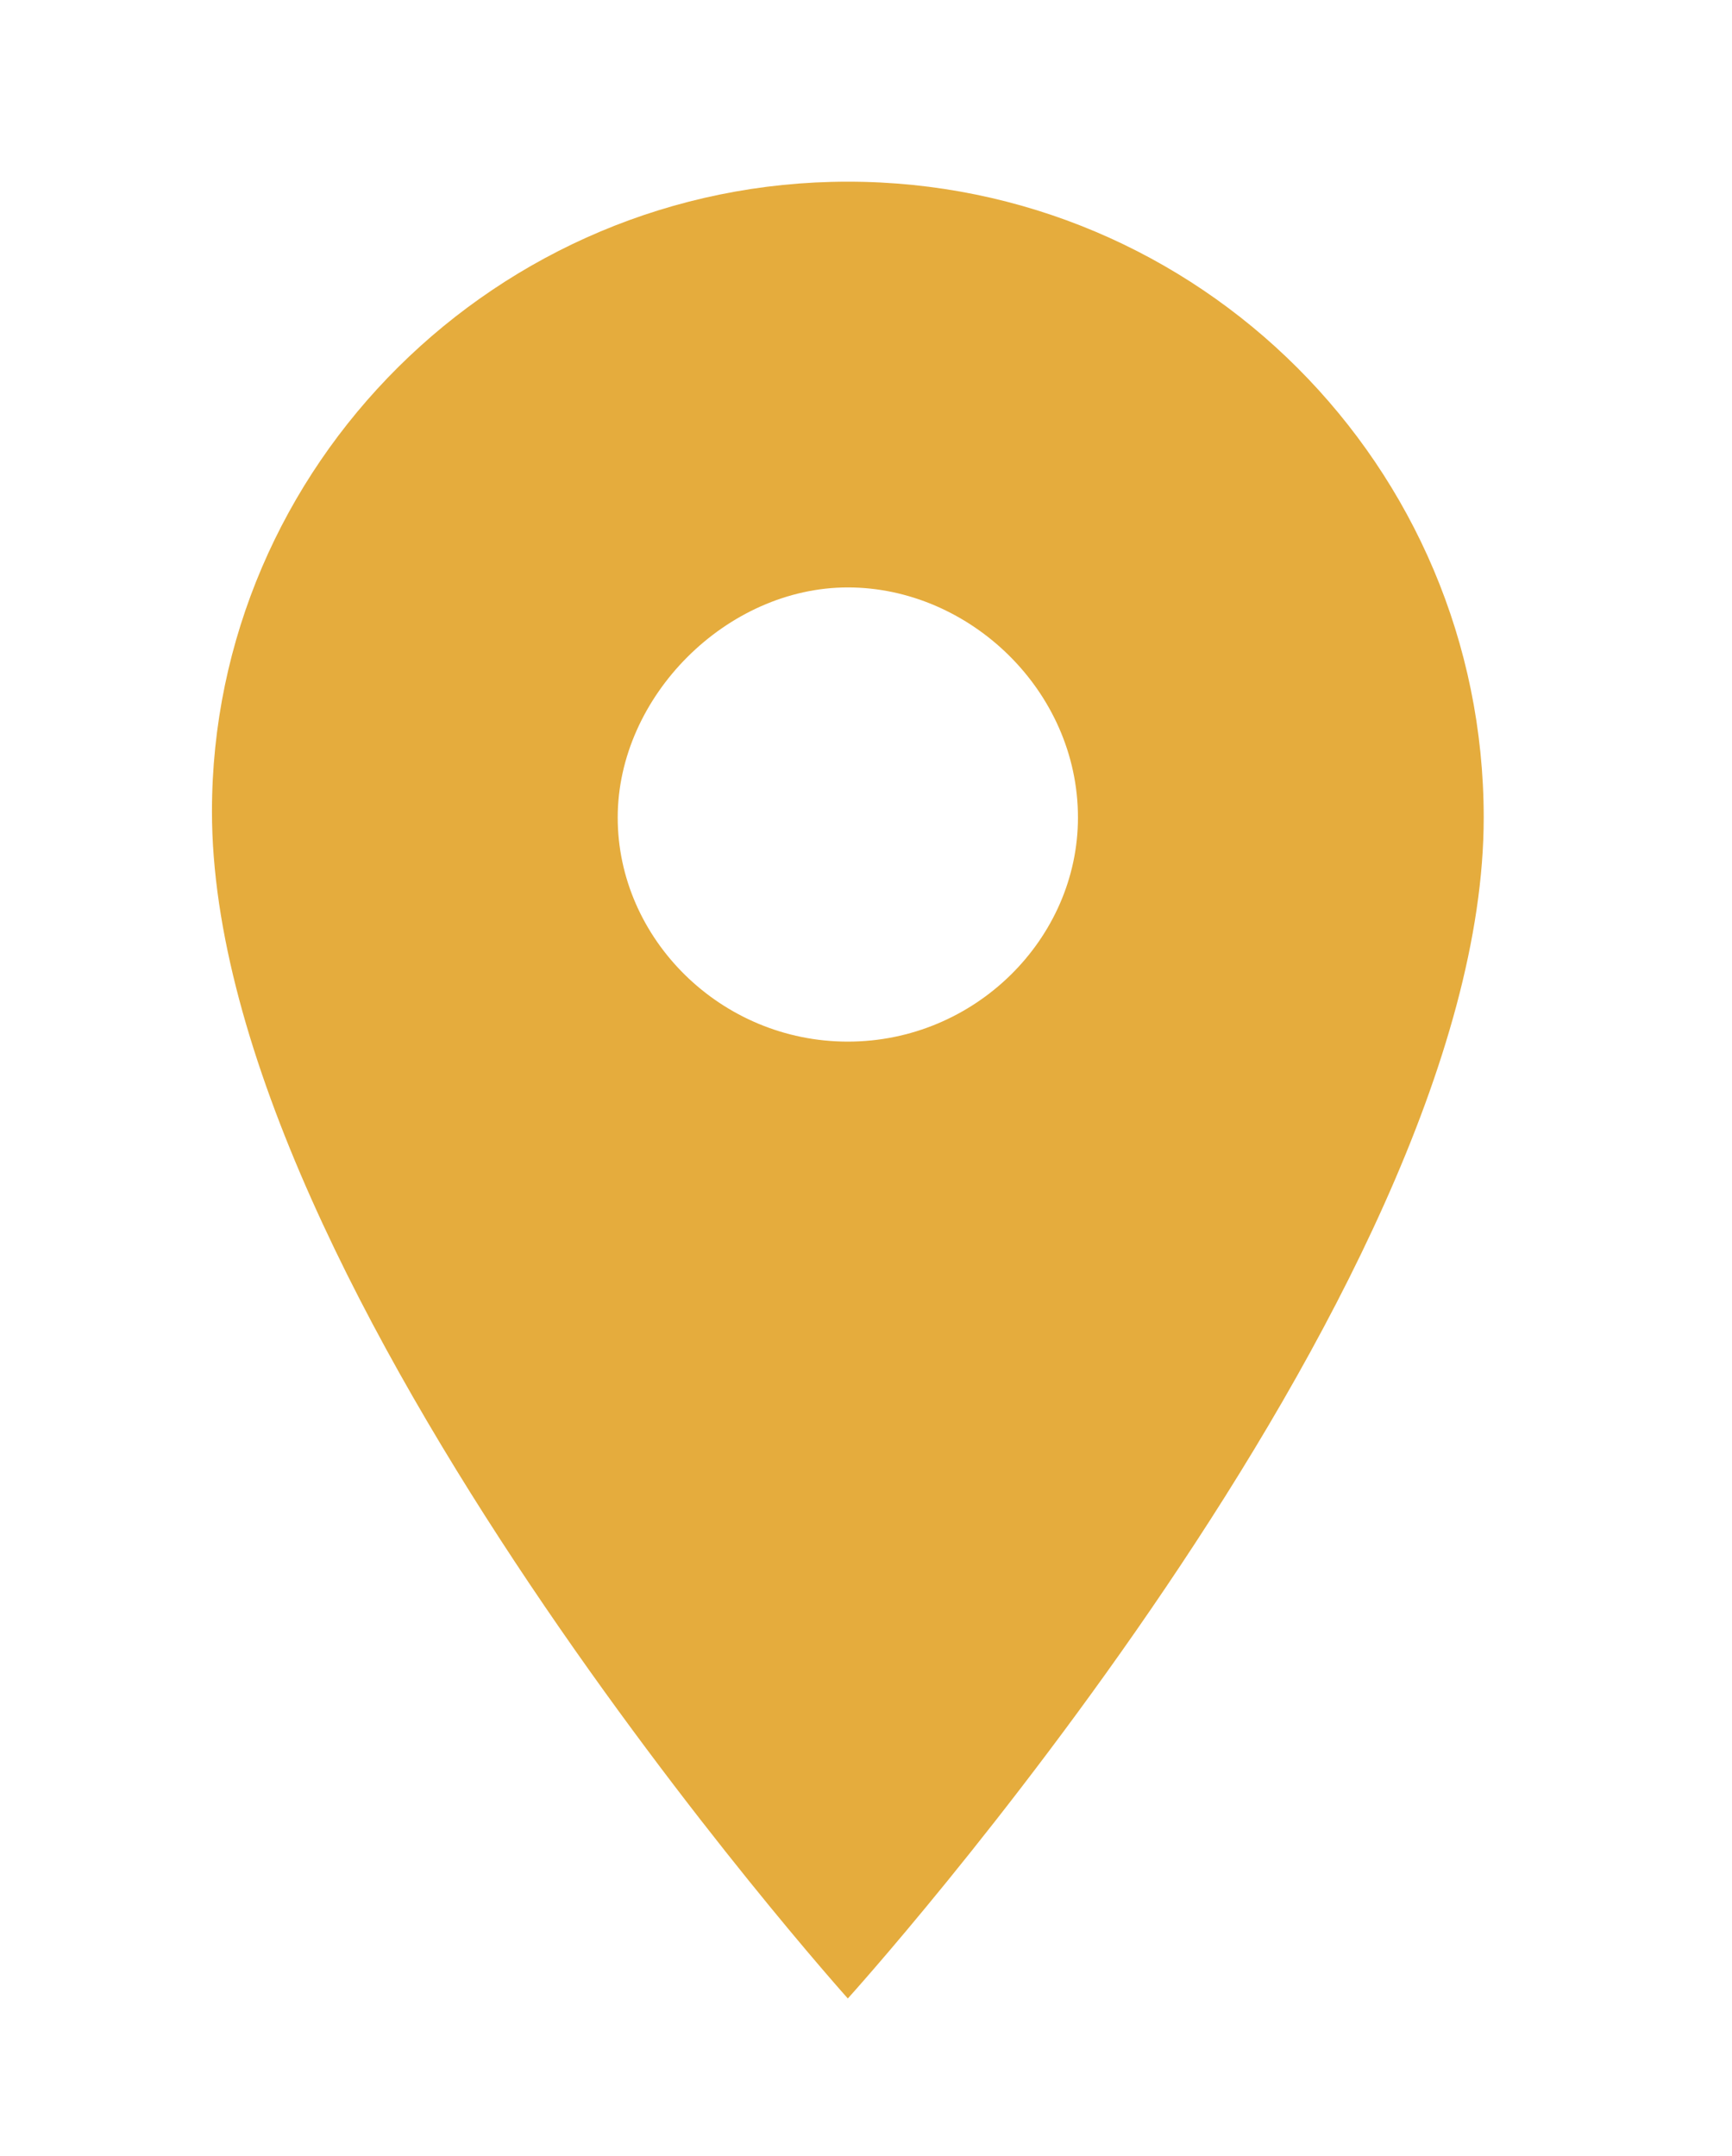 <?xml version="1.0" encoding="utf-8"?>
<!-- Generator: Adobe Illustrator 23.1.1, SVG Export Plug-In . SVG Version: 6.00 Build 0)  -->
<svg version="1.1" id="Calque_1" xmlns="http://www.w3.org/2000/svg" xmlns:xlink="http://www.w3.org/1999/xlink" x="0px" y="0px"
	 viewBox="0 0 28.6 35.6" style="enable-background:new 0 0 28.6 35.6;" xml:space="preserve">
<style type="text/css">
	.st0{fill:#E5AC3D;}
</style>
<path id="Icon_material-location-on" class="st0" d="M14,3C8.2,3,3.5,7.7,3.5,13.4l0,0C3.5,21.3,14,33,14,33s10.5-11.6,10.5-19.5
	C24.5,7.7,19.8,3,14,3L14,3z M14,17.2c-2.1,0-3.8-1.7-3.8-3.7S12,9.7,14,9.7s3.8,1.7,3.8,3.8C17.8,15.5,16.1,17.2,14,17.2z"/>
</svg>
